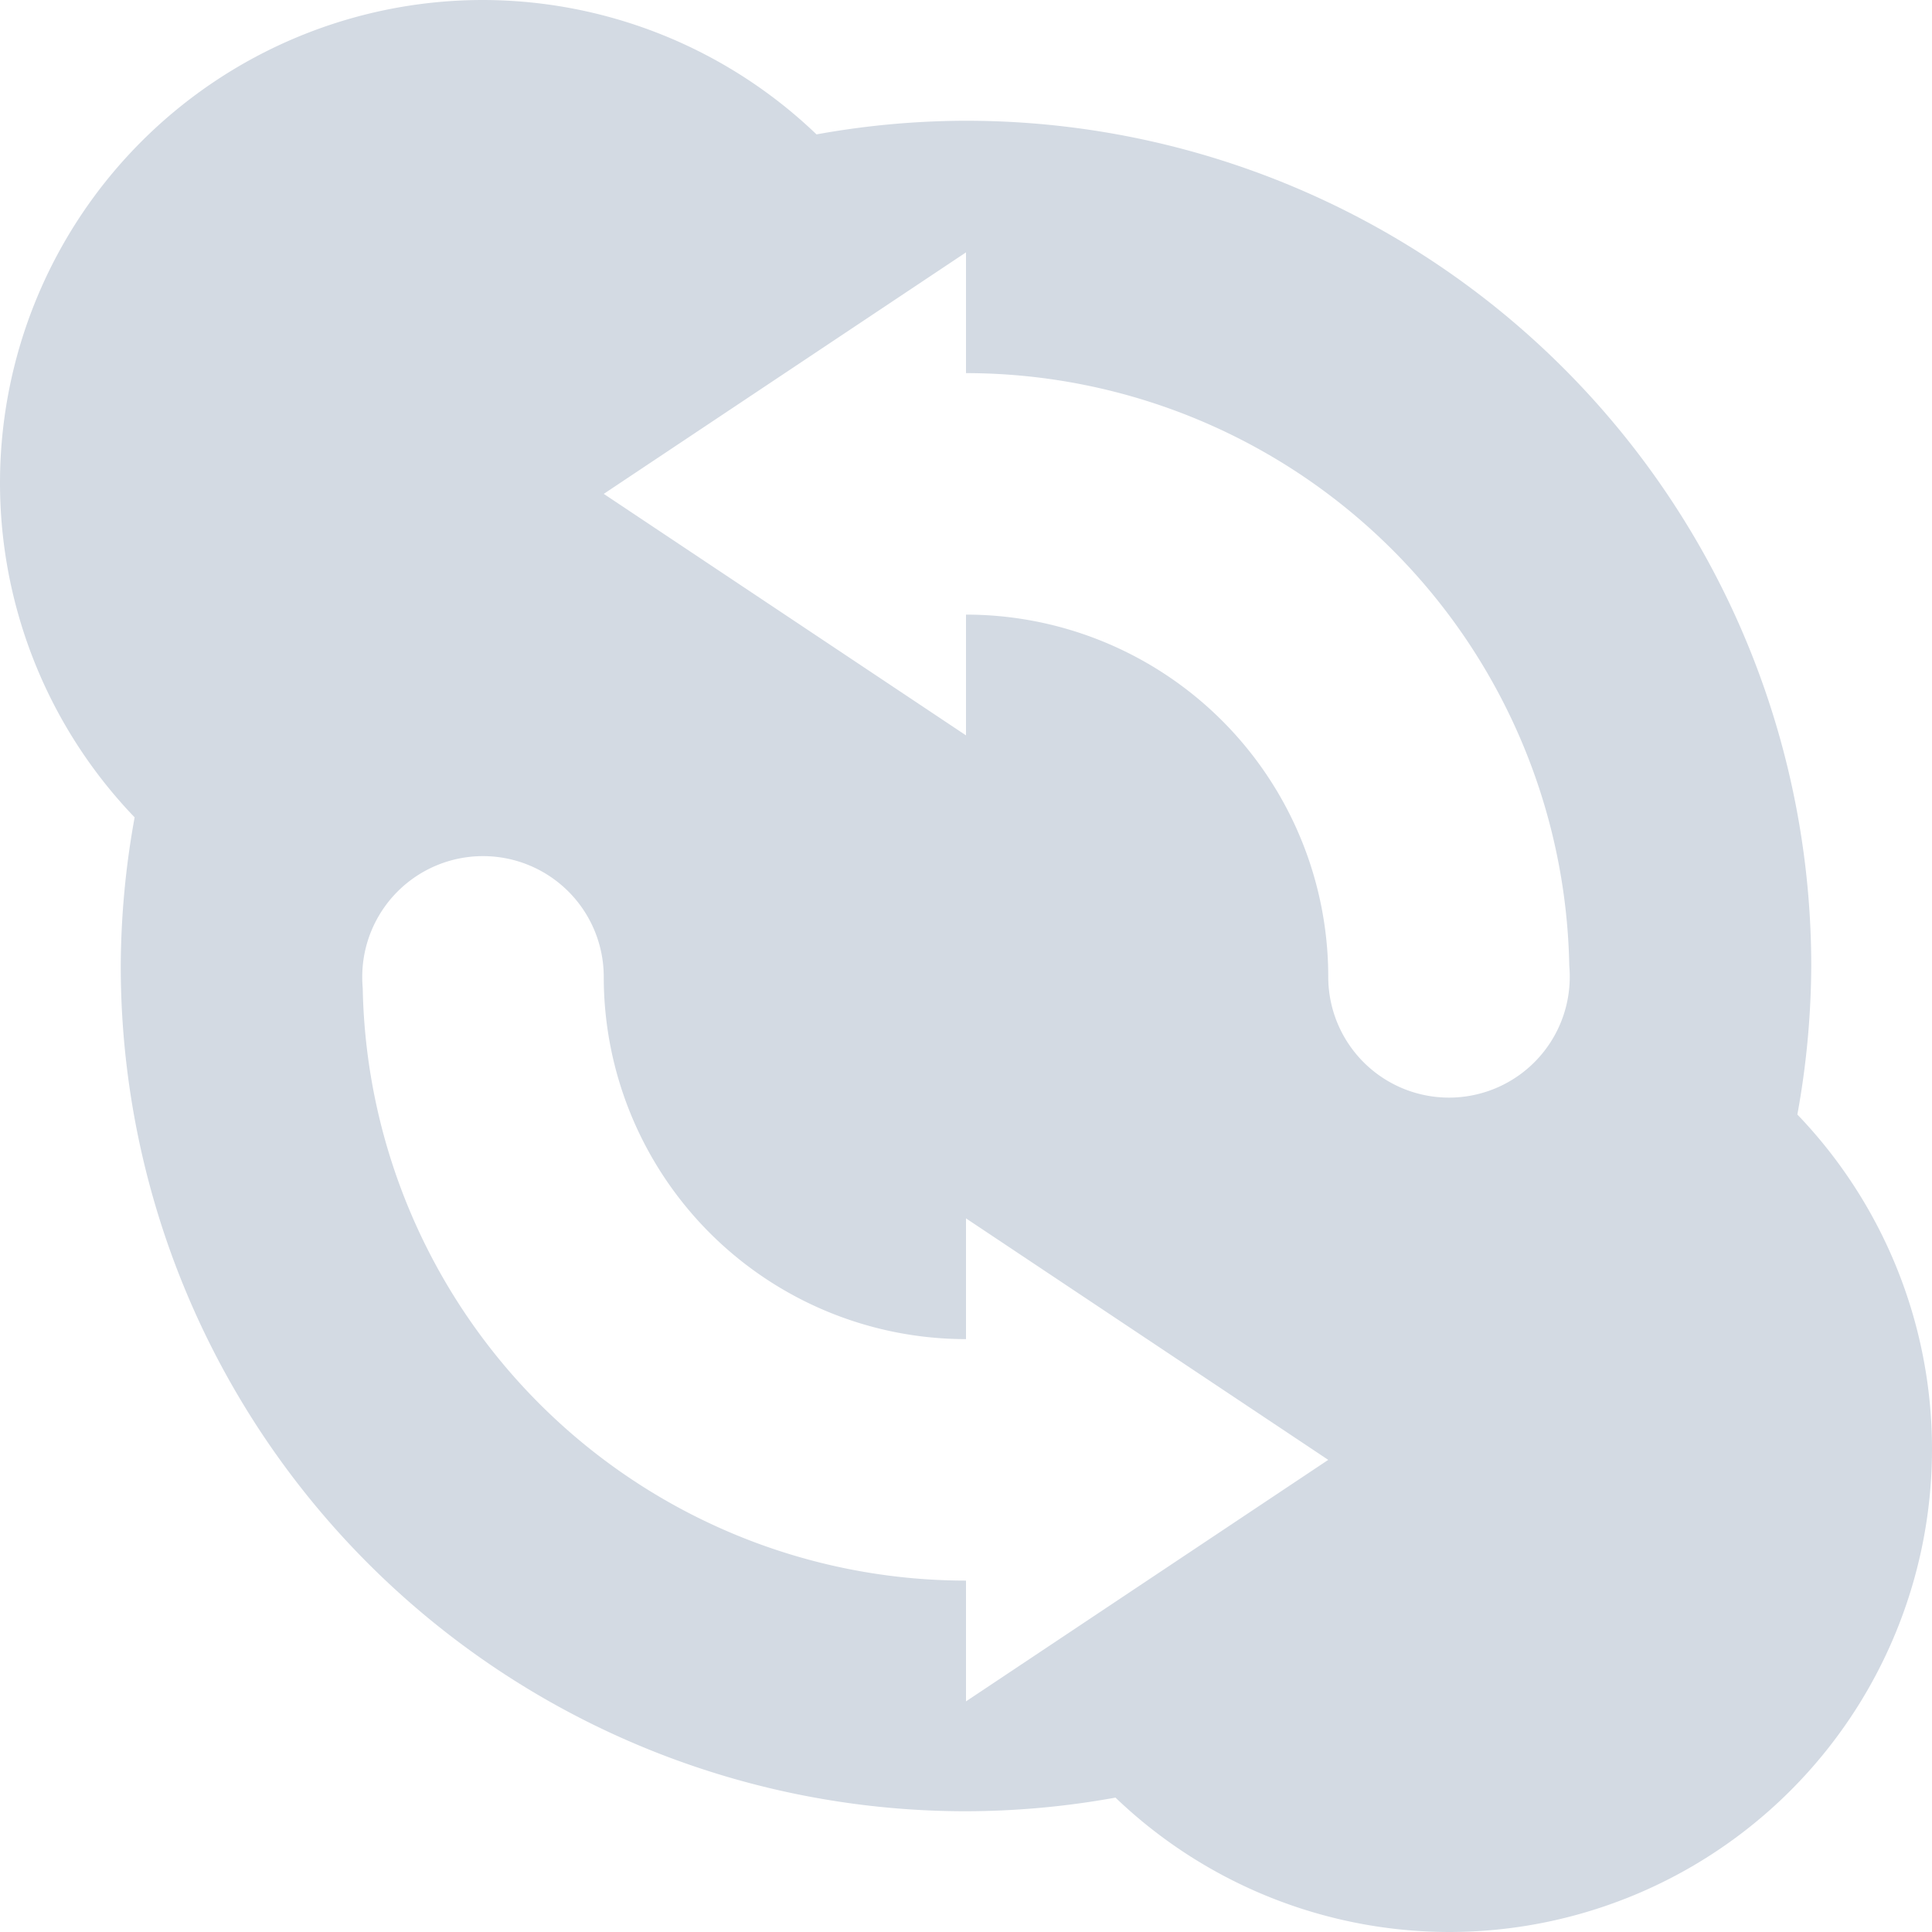 <svg xmlns="http://www.w3.org/2000/svg" width="16" height="16" version="1">
 <defs>
  <style id="current-color-scheme" type="text/css">
   .ColorScheme-Text { color:#d3dae3; } .ColorScheme-Highlight { color:#5294e2; }
  </style>
 </defs>
 <g>
  <path style="fill:currentColor" class="ColorScheme-Text" d="M 4,0 A 4,4 0 0 0 0,4 4,4 0 0 0 1.115,6.769 7,7 0 0 0 1,8 7,7 0 0 0 8,15 7,7 0 0 0 9.238,14.887 4,4 0 0 0 12,16 4,4 0 0 0 16,12 4,4 0 0 0 14.885,9.23 7,7 0 0 0 15,8 7,7 0 0 0 8,1 7,7 0 0 0 6.762,1.113 4,4 0 0 0 4,0 Z M 8,2.09 V 3.09 A 5,5 0 0 1 12.996,7.996 1,1 0 0 1 13,8.09 1,1 0 0 1 12,9.09 1,1 0 0 1 11,8.09 3,3 0 0 0 8,5.09 V 6.09 L 5,4.09 Z M 4,7.09 A 1,1 0 0 1 5,8.09 3,3 0 0 0 8,11.09 V 10.09 L 11,12.09 8,14.09 V 13.09 A 5,5 0 0 1 3.004,8.184 1,1 0 0 1 3,8.09 1,1 0 0 1 4,7.09 Z"/>
  <path style="fill:currentColor" class="ColorScheme-Text" d="M -25.069,-9.081"/>
 </g>
</svg>
